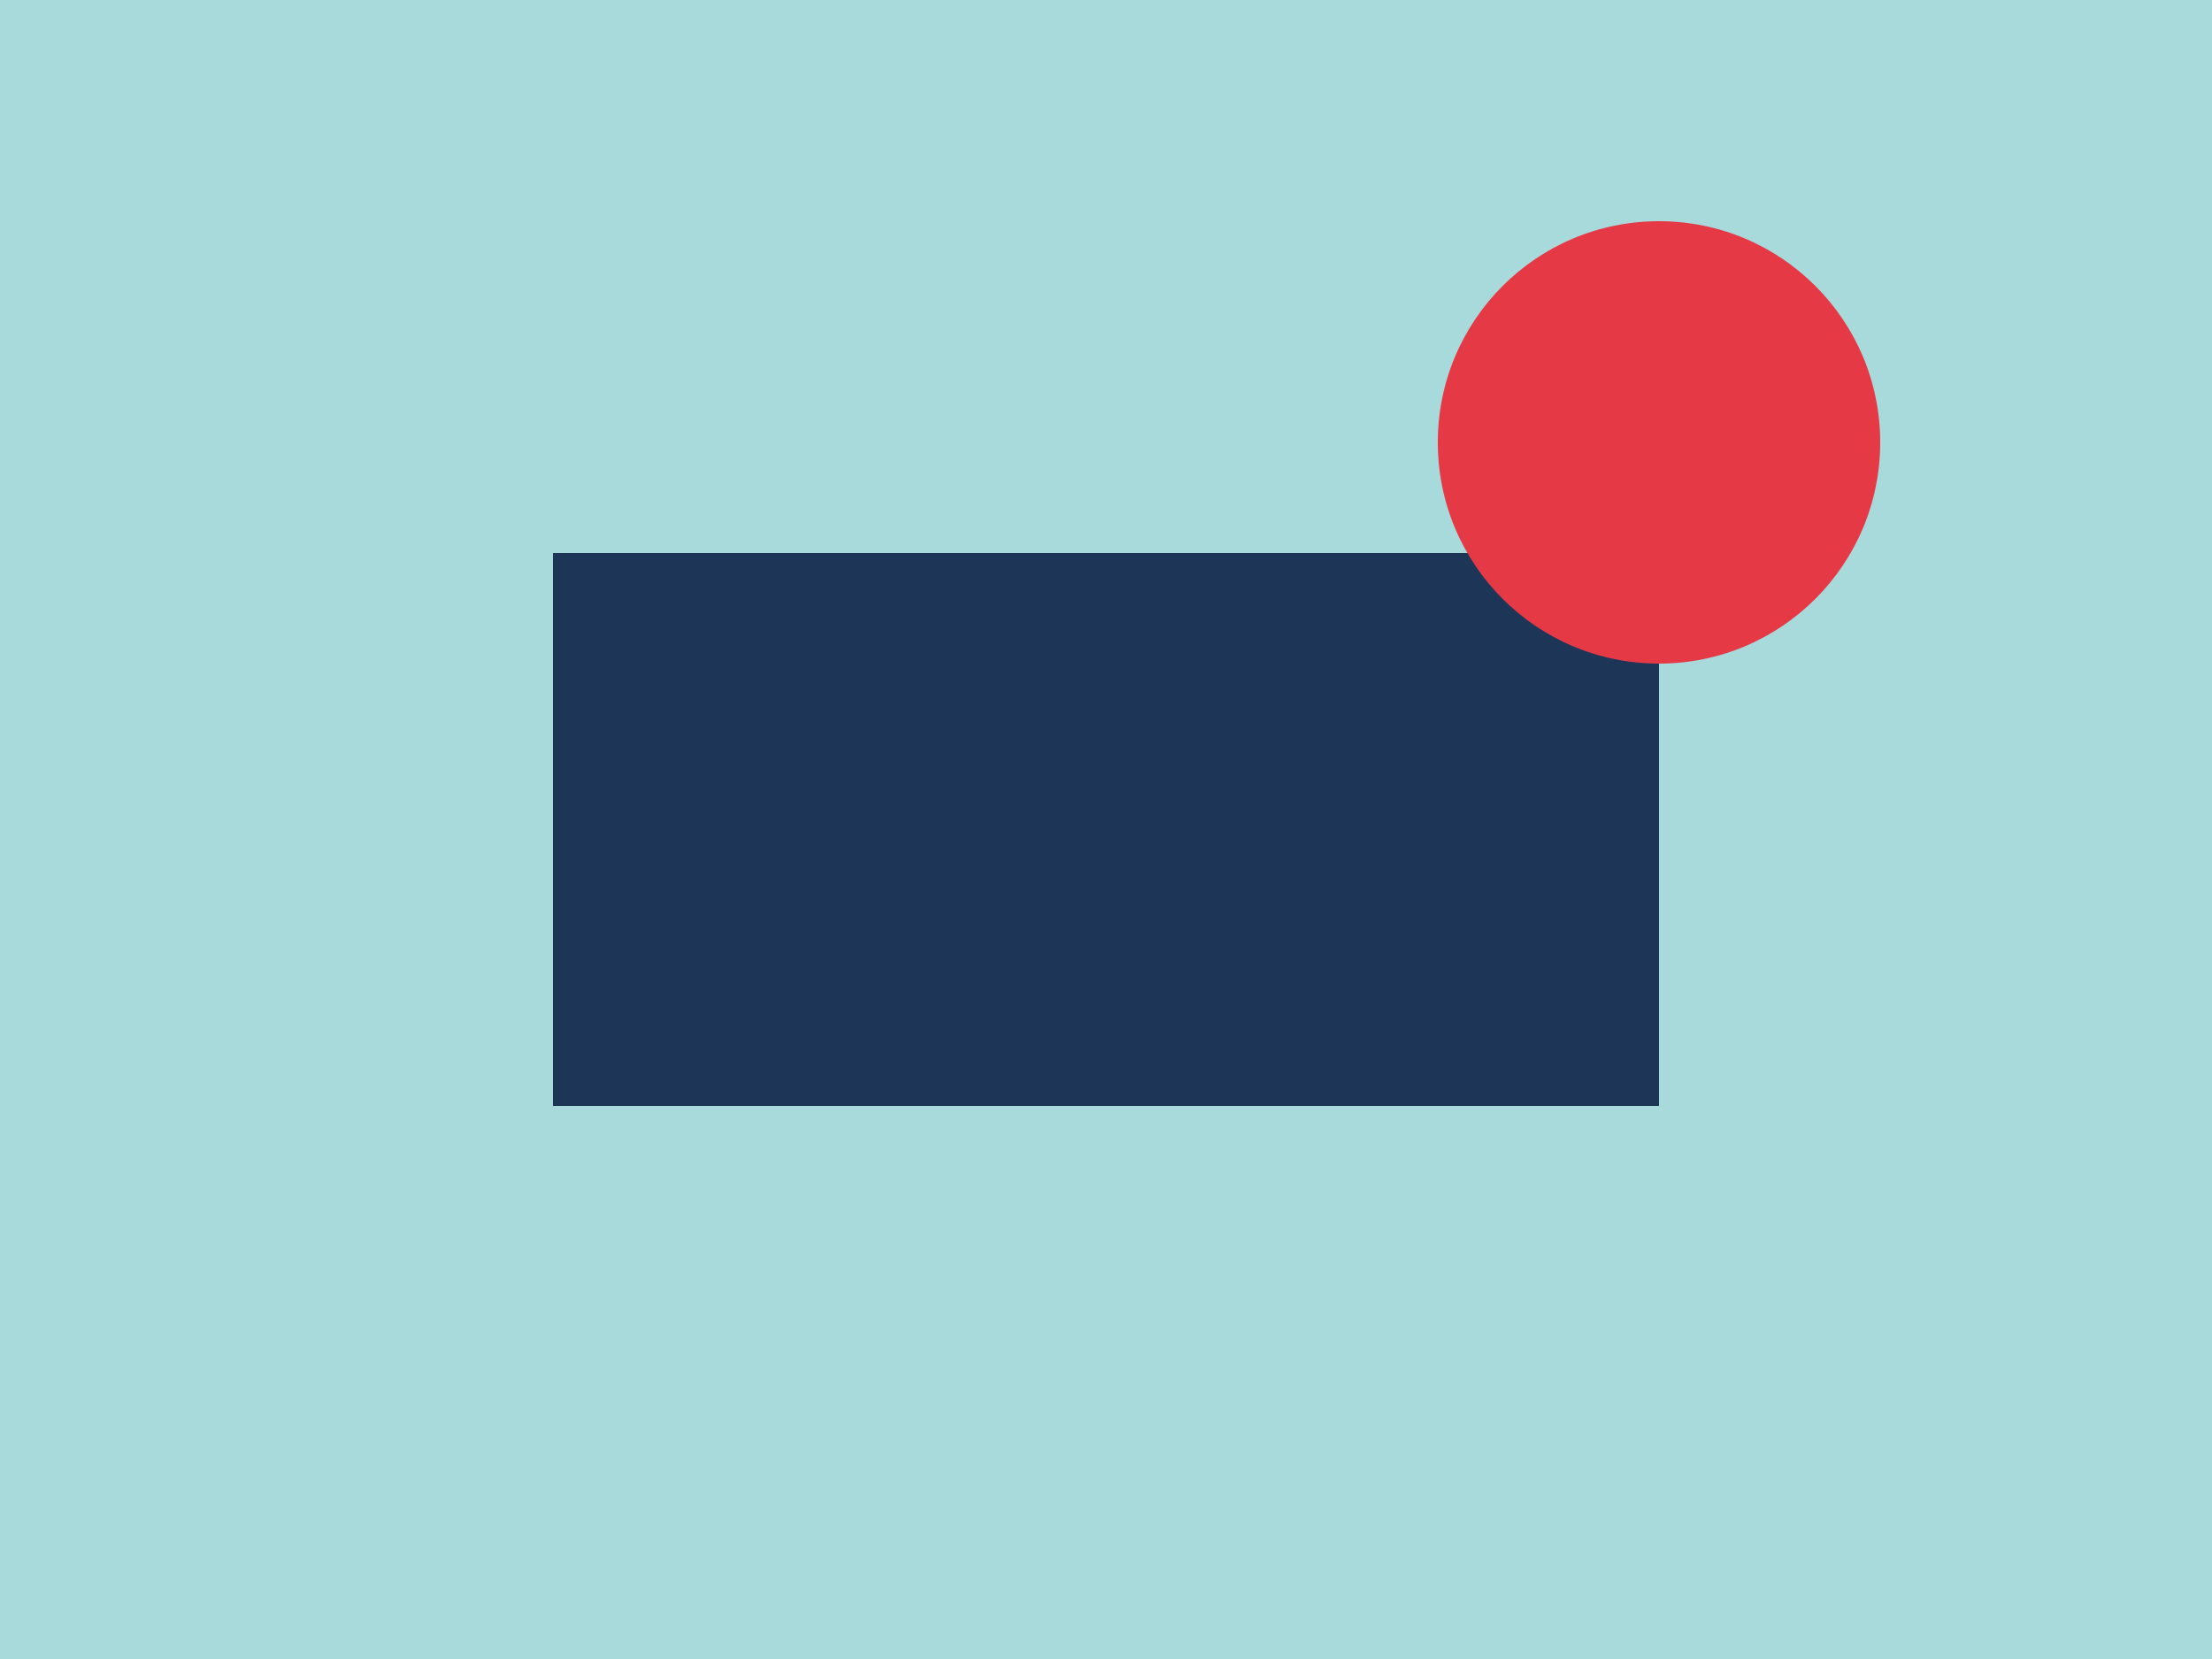 <svg xmlns="http://www.w3.org/2000/svg" width="400" height="300" viewBox="0 0 400 300">
  <rect width="400" height="300" fill="#a8dadc"/>
  <rect x="100" y="100" width="200" height="100" fill="#1d3557"/>
  <circle cx="300" cy="80" r="40" fill="#e63946"/>
</svg>
